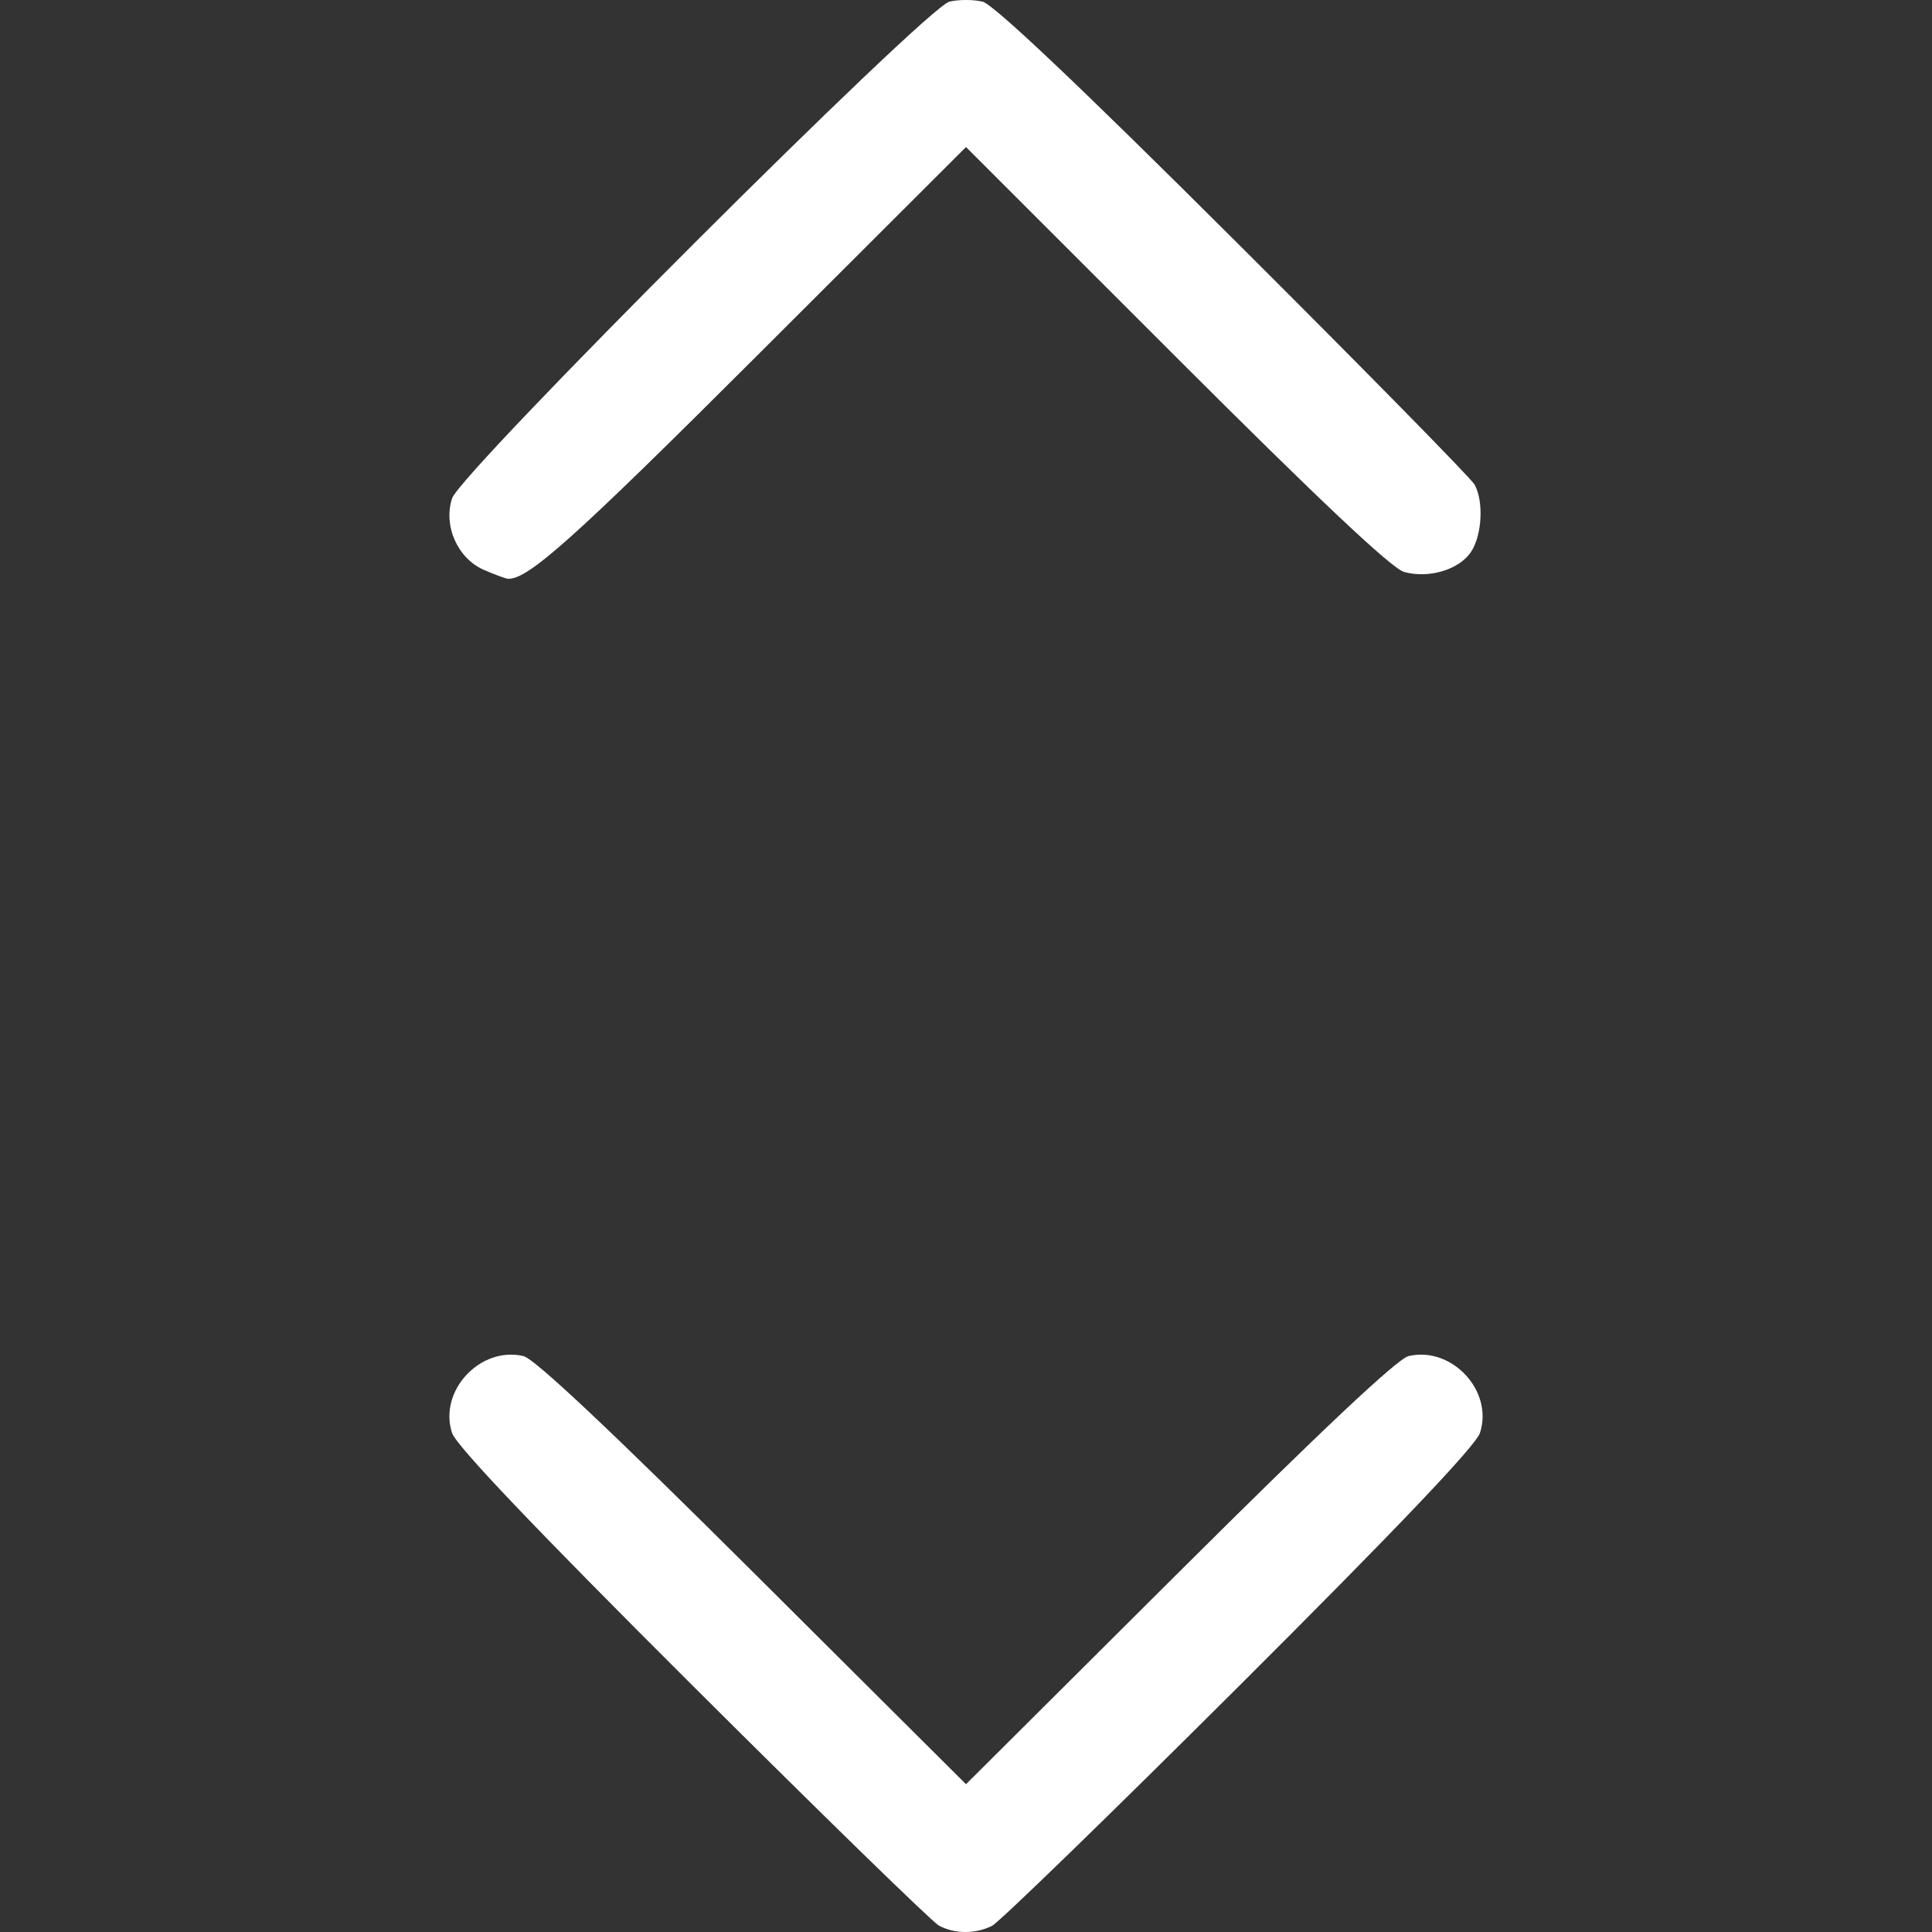 <?xml version="1.0" encoding="UTF-8" standalone="no"?>
<!-- Created with Inkscape (http://www.inkscape.org/) -->

<svg
   width="1024"
   height="1024"
   viewBox="0 0 270.933 270.933"
   version="1.1"
   id="svg1"
   xml:space="preserve"
   xmlns="http://www.w3.org/2000/svg"
   xmlns:svg="http://www.w3.org/2000/svg"><rect x="0" y="0" width="270.933" height="270.933" fill="#333333" stroke="none"/><defs
     id="defs1" /><path
     style="fill:#ffffff;fill-opacity:1;stroke-width:3.203"
     d="m 131.654,270.027 c -0.932,-0.506 -16.472,-15.651 -34.533,-33.656 -22.075,-22.006 -33.129,-33.615 -33.724,-35.417 -1.939,-5.875 3.934,-12.204 10.009,-10.786 1.548,0.361 12.292,10.471 32.192,30.291 l 29.869,29.749 29.869,-29.749 c 19.9,-19.82 30.644,-29.93 32.192,-30.291 6.075,-1.418 11.948,4.911 10.009,10.786 -0.595,1.802 -11.655,13.421 -33.724,35.427 -18.061,18.01 -33.672,33.167 -34.69,33.682 -2.32,1.173 -5.269,1.159 -7.47,-0.036 z M 67.859,79.917 C 64.171,78.315 62.132,73.725 63.402,69.879 64.619,66.191 129.859,1.036 133.136,0.235 c 1.282,-0.313 3.379,-0.313 4.66,1.0889e-4 1.541,0.377 13.465,11.667 35.221,33.35 18.09,18.029 33.285,33.494 33.767,34.366 1.302,2.358 1.06,7.069 -0.485,9.426 -1.642,2.506 -5.932,3.798 -9.397,2.83 -1.73,-0.483 -11.918,-10.086 -31.987,-30.149 L 135.467,20.618 106.022,50.019 C 80.442,75.56 74.007,81.32 71.225,81.161 c -0.319,-0.018 -1.834,-0.578 -3.366,-1.243 z"
     id="path3" /></svg>
